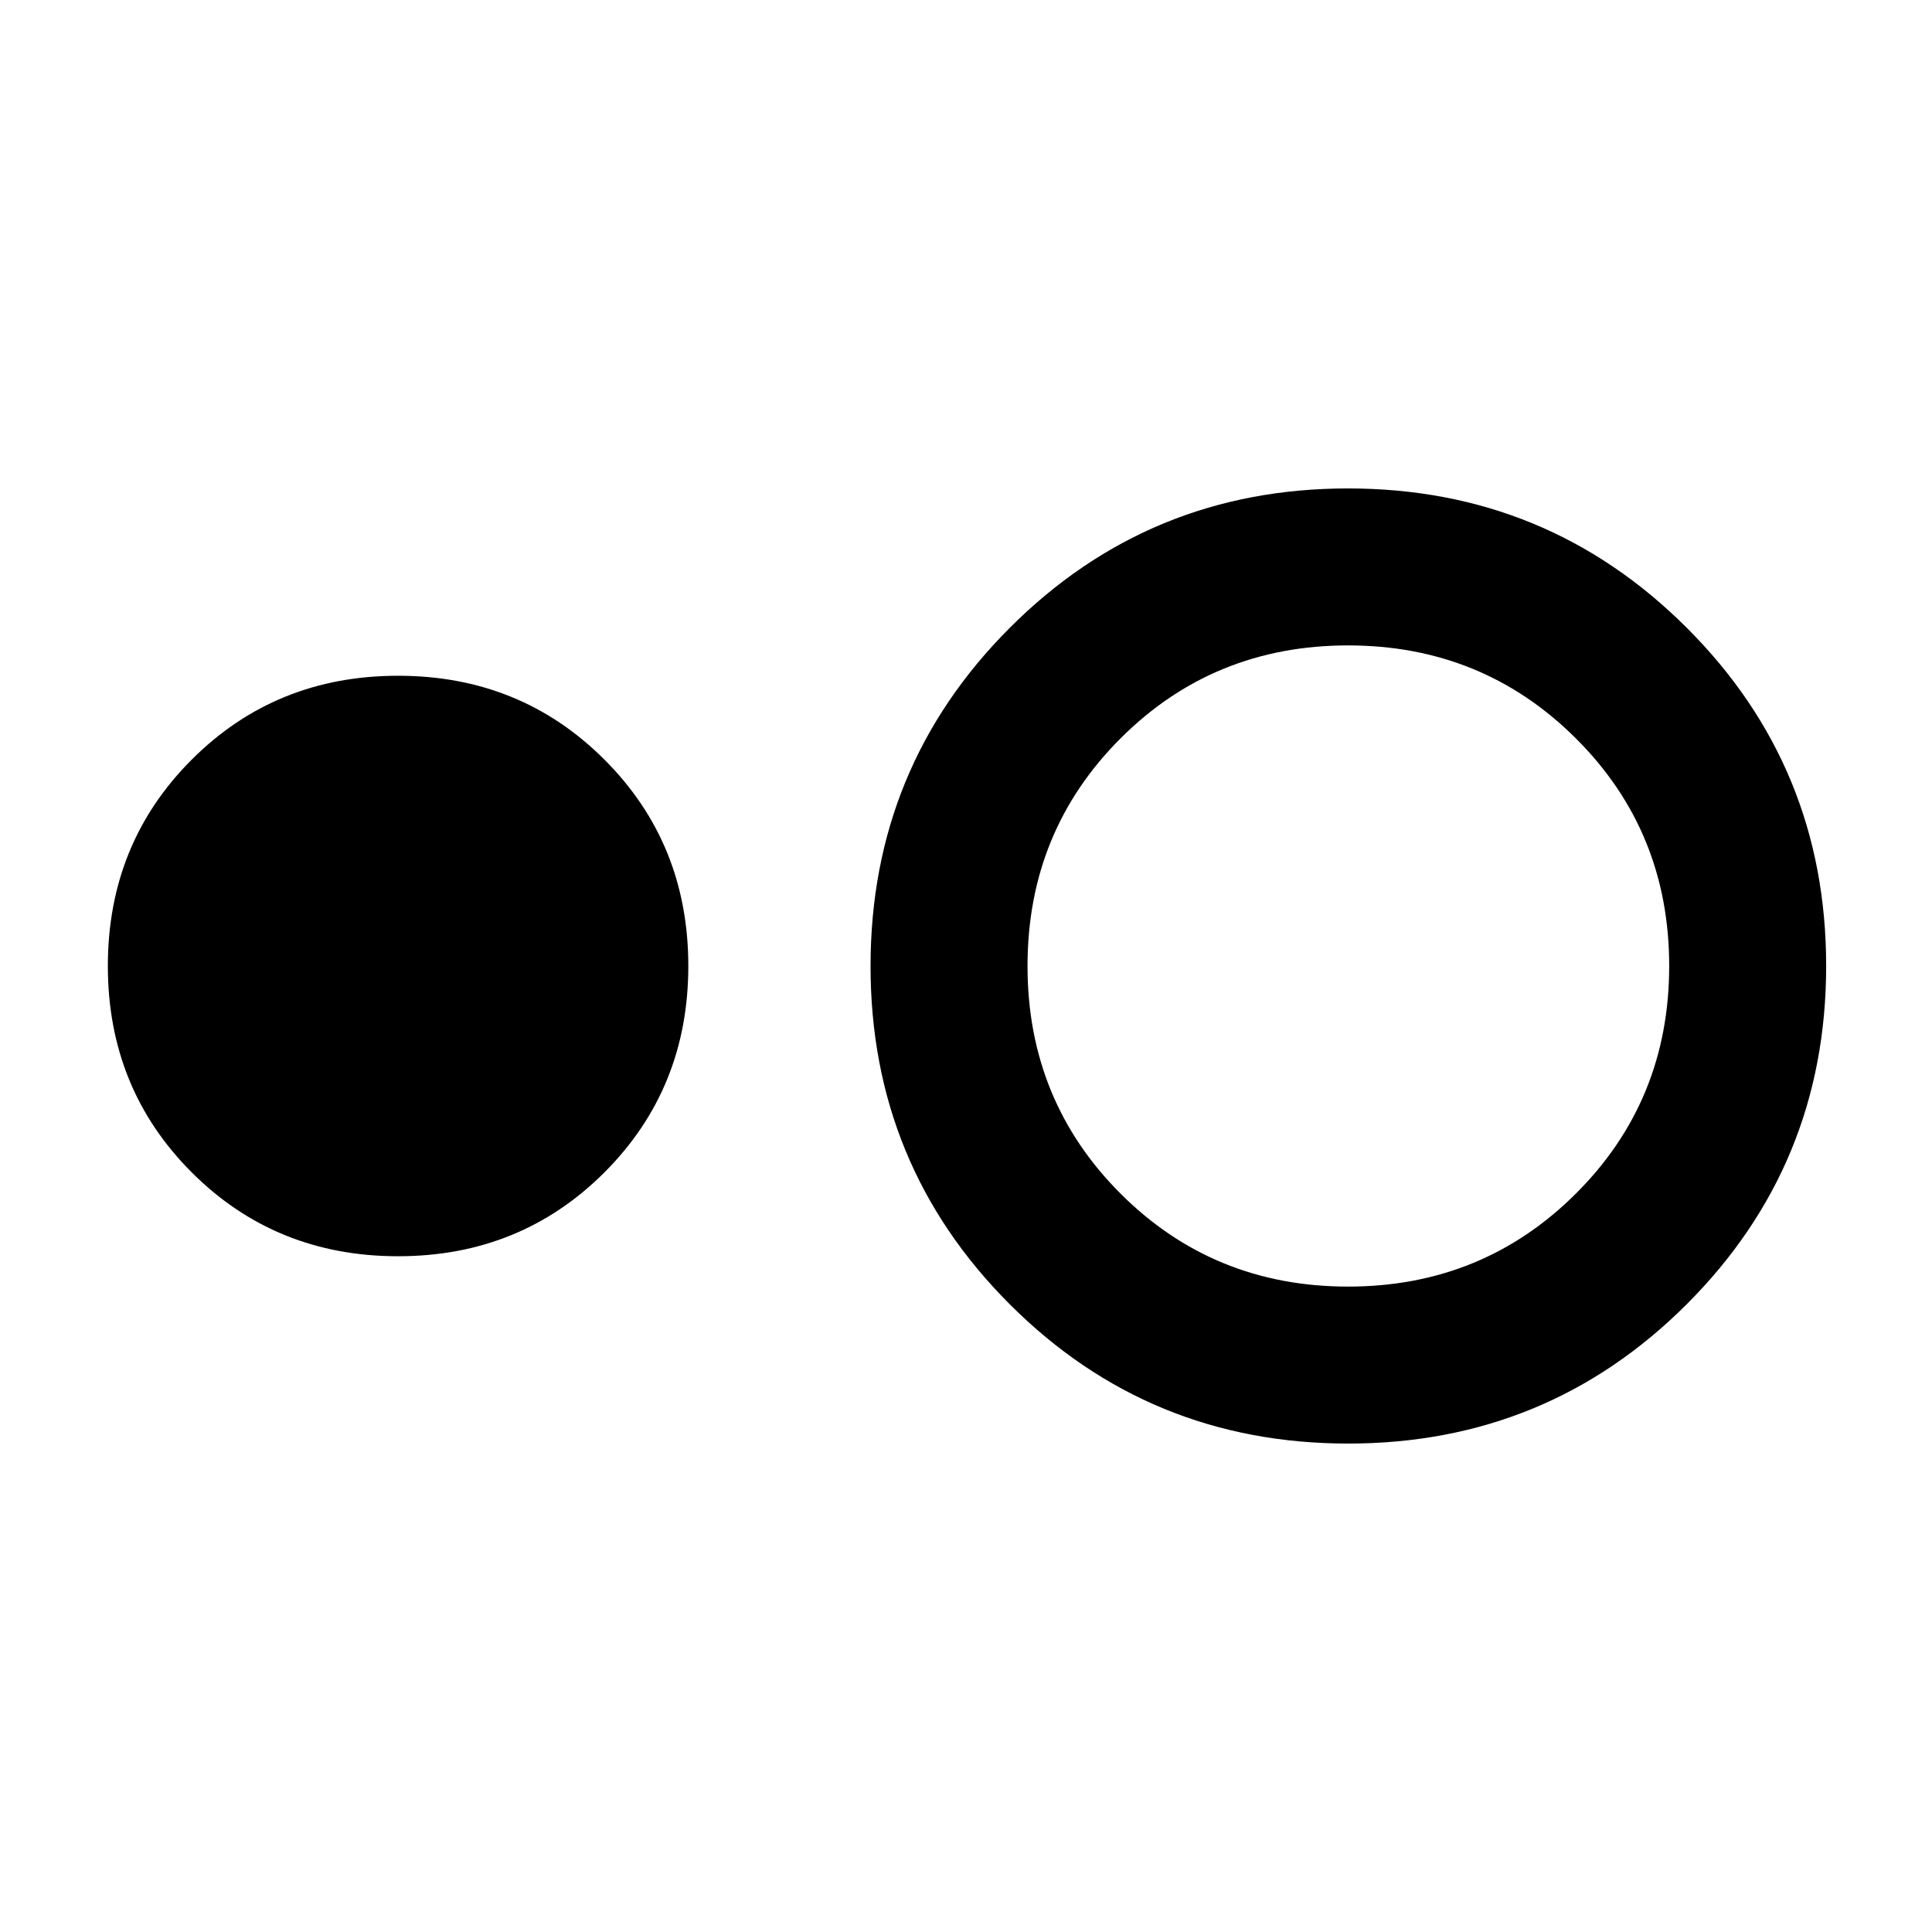 <svg xmlns="http://www.w3.org/2000/svg" height="20" viewBox="0 -960 960 960" width="20"><path d="M197.8-335.78q-60.87 0-102.54-41.68Q53.59-419.13 53.59-480q0-60.87 41.67-102.54 41.67-41.68 102.54-41.68 60.87 0 102.55 41.68 41.67 41.67 41.67 102.54 0 60.87-41.67 102.54-41.68 41.68-102.55 41.68Zm472.11 93.08q-98.95 0-168.15-69.19-69.19-69.2-69.19-168.05 0-98.85 69.19-168.11 69.2-69.25 168.05-69.25 98.95 0 168.28 69.19 69.32 69.2 69.32 168.05 0 98.85-69.27 168.11-69.27 69.25-168.23 69.25Zm-.06-78q66.84 0 113.2-46.21 46.36-46.22 46.36-113.09t-46.36-113.09q-46.36-46.21-113.2-46.21-66.85 0-113.07 46.21-46.21 46.22-46.21 113.09t46.21 113.09Q603-320.7 669.85-320.7Z"/></svg>